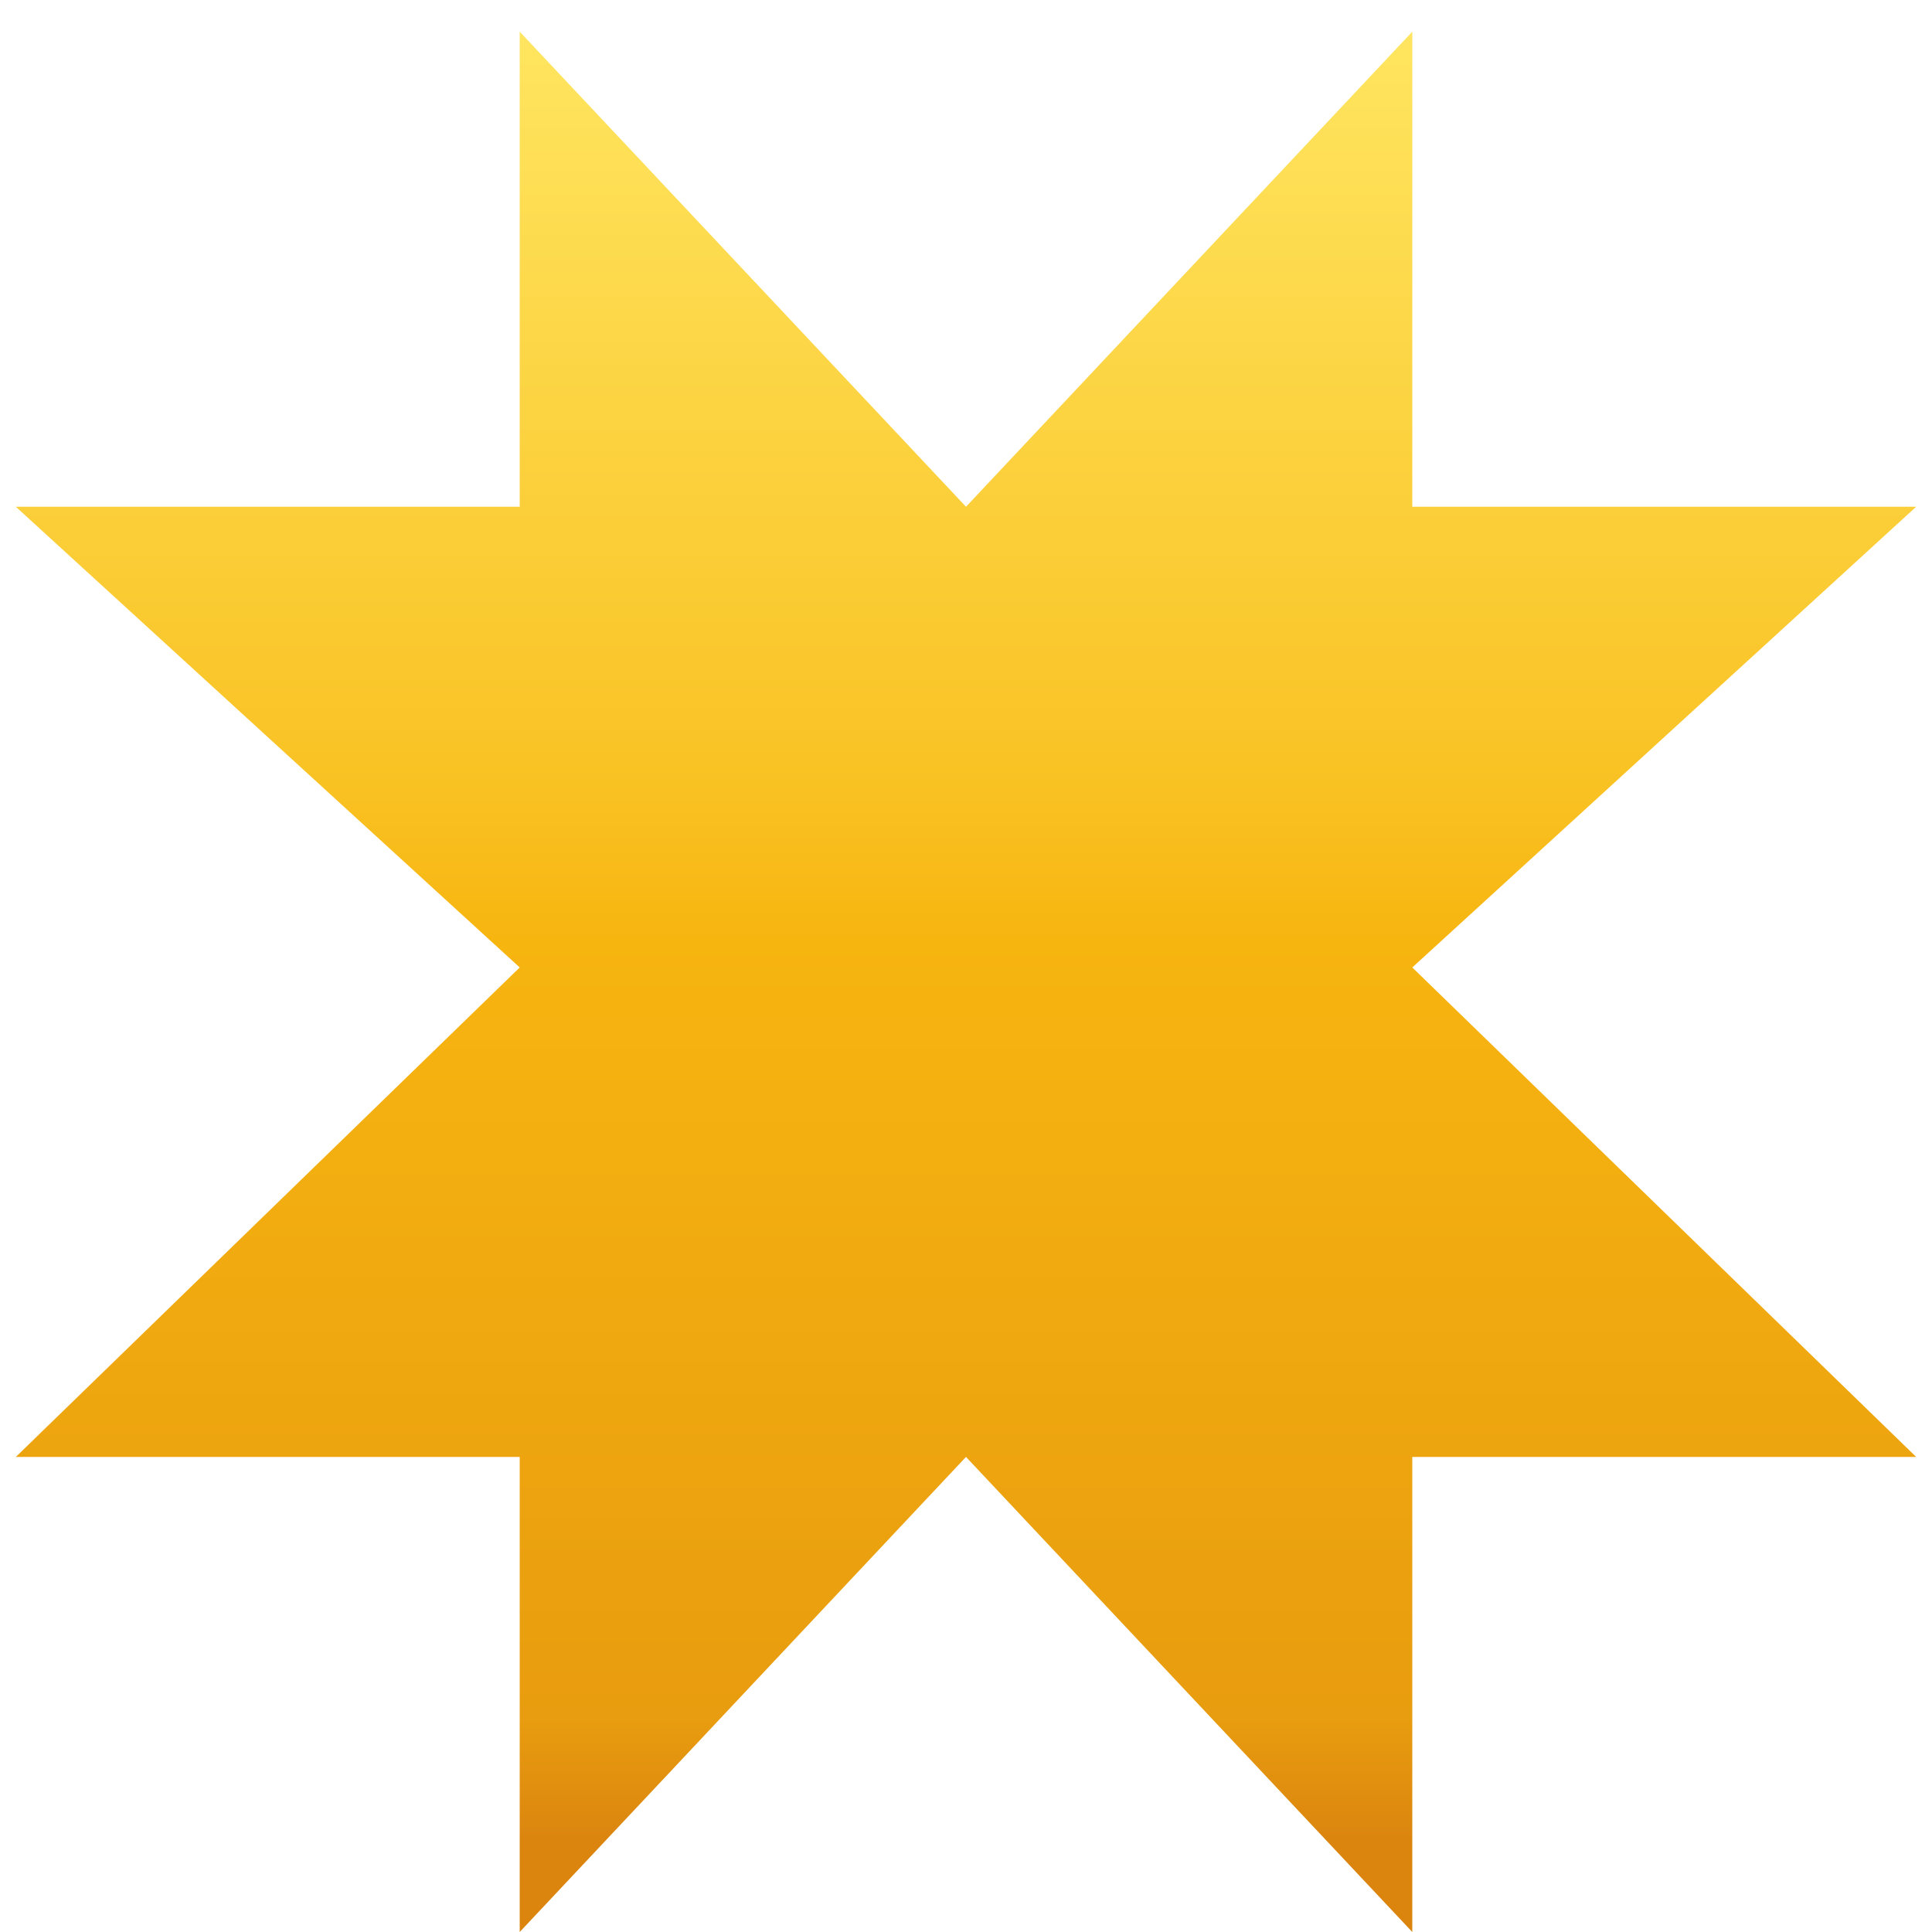 <svg width="61" height="61" viewBox="0 0 61 61" fill="none" xmlns="http://www.w3.org/2000/svg">
<g filter="url(#filter0_dii_1169_1219)">
<path d="M44.591 0L30.5 15L16.409 0V15H0.5L16.409 29.546L0.5 45H16.409V60L30.5 45L44.591 60V45H60.5L44.591 29.546L60.5 15H44.591V0Z" fill="url(#paint0_linear_1169_1219)"/>
</g>
<defs>
<filter id="filter0_dii_1169_1219" x="-1.5" y="0" width="64" height="61" filterUnits="userSpaceOnUse" color-interpolation-filters="sRGB">
<feFlood flood-opacity="0" result="BackgroundImageFix"/>
<feColorMatrix in="SourceAlpha" type="matrix" values="0 0 0 0 0 0 0 0 0 0 0 0 0 0 0 0 0 0 127 0" result="hardAlpha"/>
<feOffset dy="1"/>
<feComposite in2="hardAlpha" operator="out"/>
<feColorMatrix type="matrix" values="0 0 0 0 0.629 0 0 0 0 0.531 0 0 0 0 0.097 0 0 0 1 0"/>
<feBlend mode="normal" in2="BackgroundImageFix" result="effect1_dropShadow_1169_1219"/>
<feBlend mode="normal" in="SourceGraphic" in2="effect1_dropShadow_1169_1219" result="shape"/>
<feColorMatrix in="SourceAlpha" type="matrix" values="0 0 0 0 0 0 0 0 0 0 0 0 0 0 0 0 0 0 127 0" result="hardAlpha"/>
<feOffset dx="2"/>
<feGaussianBlur stdDeviation="1"/>
<feComposite in2="hardAlpha" operator="arithmetic" k2="-1" k3="1"/>
<feColorMatrix type="matrix" values="0 0 0 0 1 0 0 0 0 1 0 0 0 0 1 0 0 0 0.4 0"/>
<feBlend mode="normal" in2="shape" result="effect2_innerShadow_1169_1219"/>
<feColorMatrix in="SourceAlpha" type="matrix" values="0 0 0 0 0 0 0 0 0 0 0 0 0 0 0 0 0 0 127 0" result="hardAlpha"/>
<feOffset dx="-2"/>
<feGaussianBlur stdDeviation="1"/>
<feComposite in2="hardAlpha" operator="arithmetic" k2="-1" k3="1"/>
<feColorMatrix type="matrix" values="0 0 0 0 1 0 0 0 0 1 0 0 0 0 1 0 0 0 0.4 0"/>
<feBlend mode="normal" in2="effect2_innerShadow_1169_1219" result="effect3_innerShadow_1169_1219"/>
</filter>
<linearGradient id="paint0_linear_1169_1219" x1="31.723" y1="60" x2="31.723" y2="2.77755e-06" gradientUnits="userSpaceOnUse">
<stop stop-color="#DB850F"/>
<stop offset="0.049" stop-color="#DB850F"/>
<stop offset="0.111" stop-color="#E89C0F"/>
<stop offset="0.522" stop-color="#F7B510"/>
<stop offset="0.604" stop-color="#F9C223"/>
<stop offset="1" stop-color="#FFE560"/>
</linearGradient>
</defs>
</svg>
